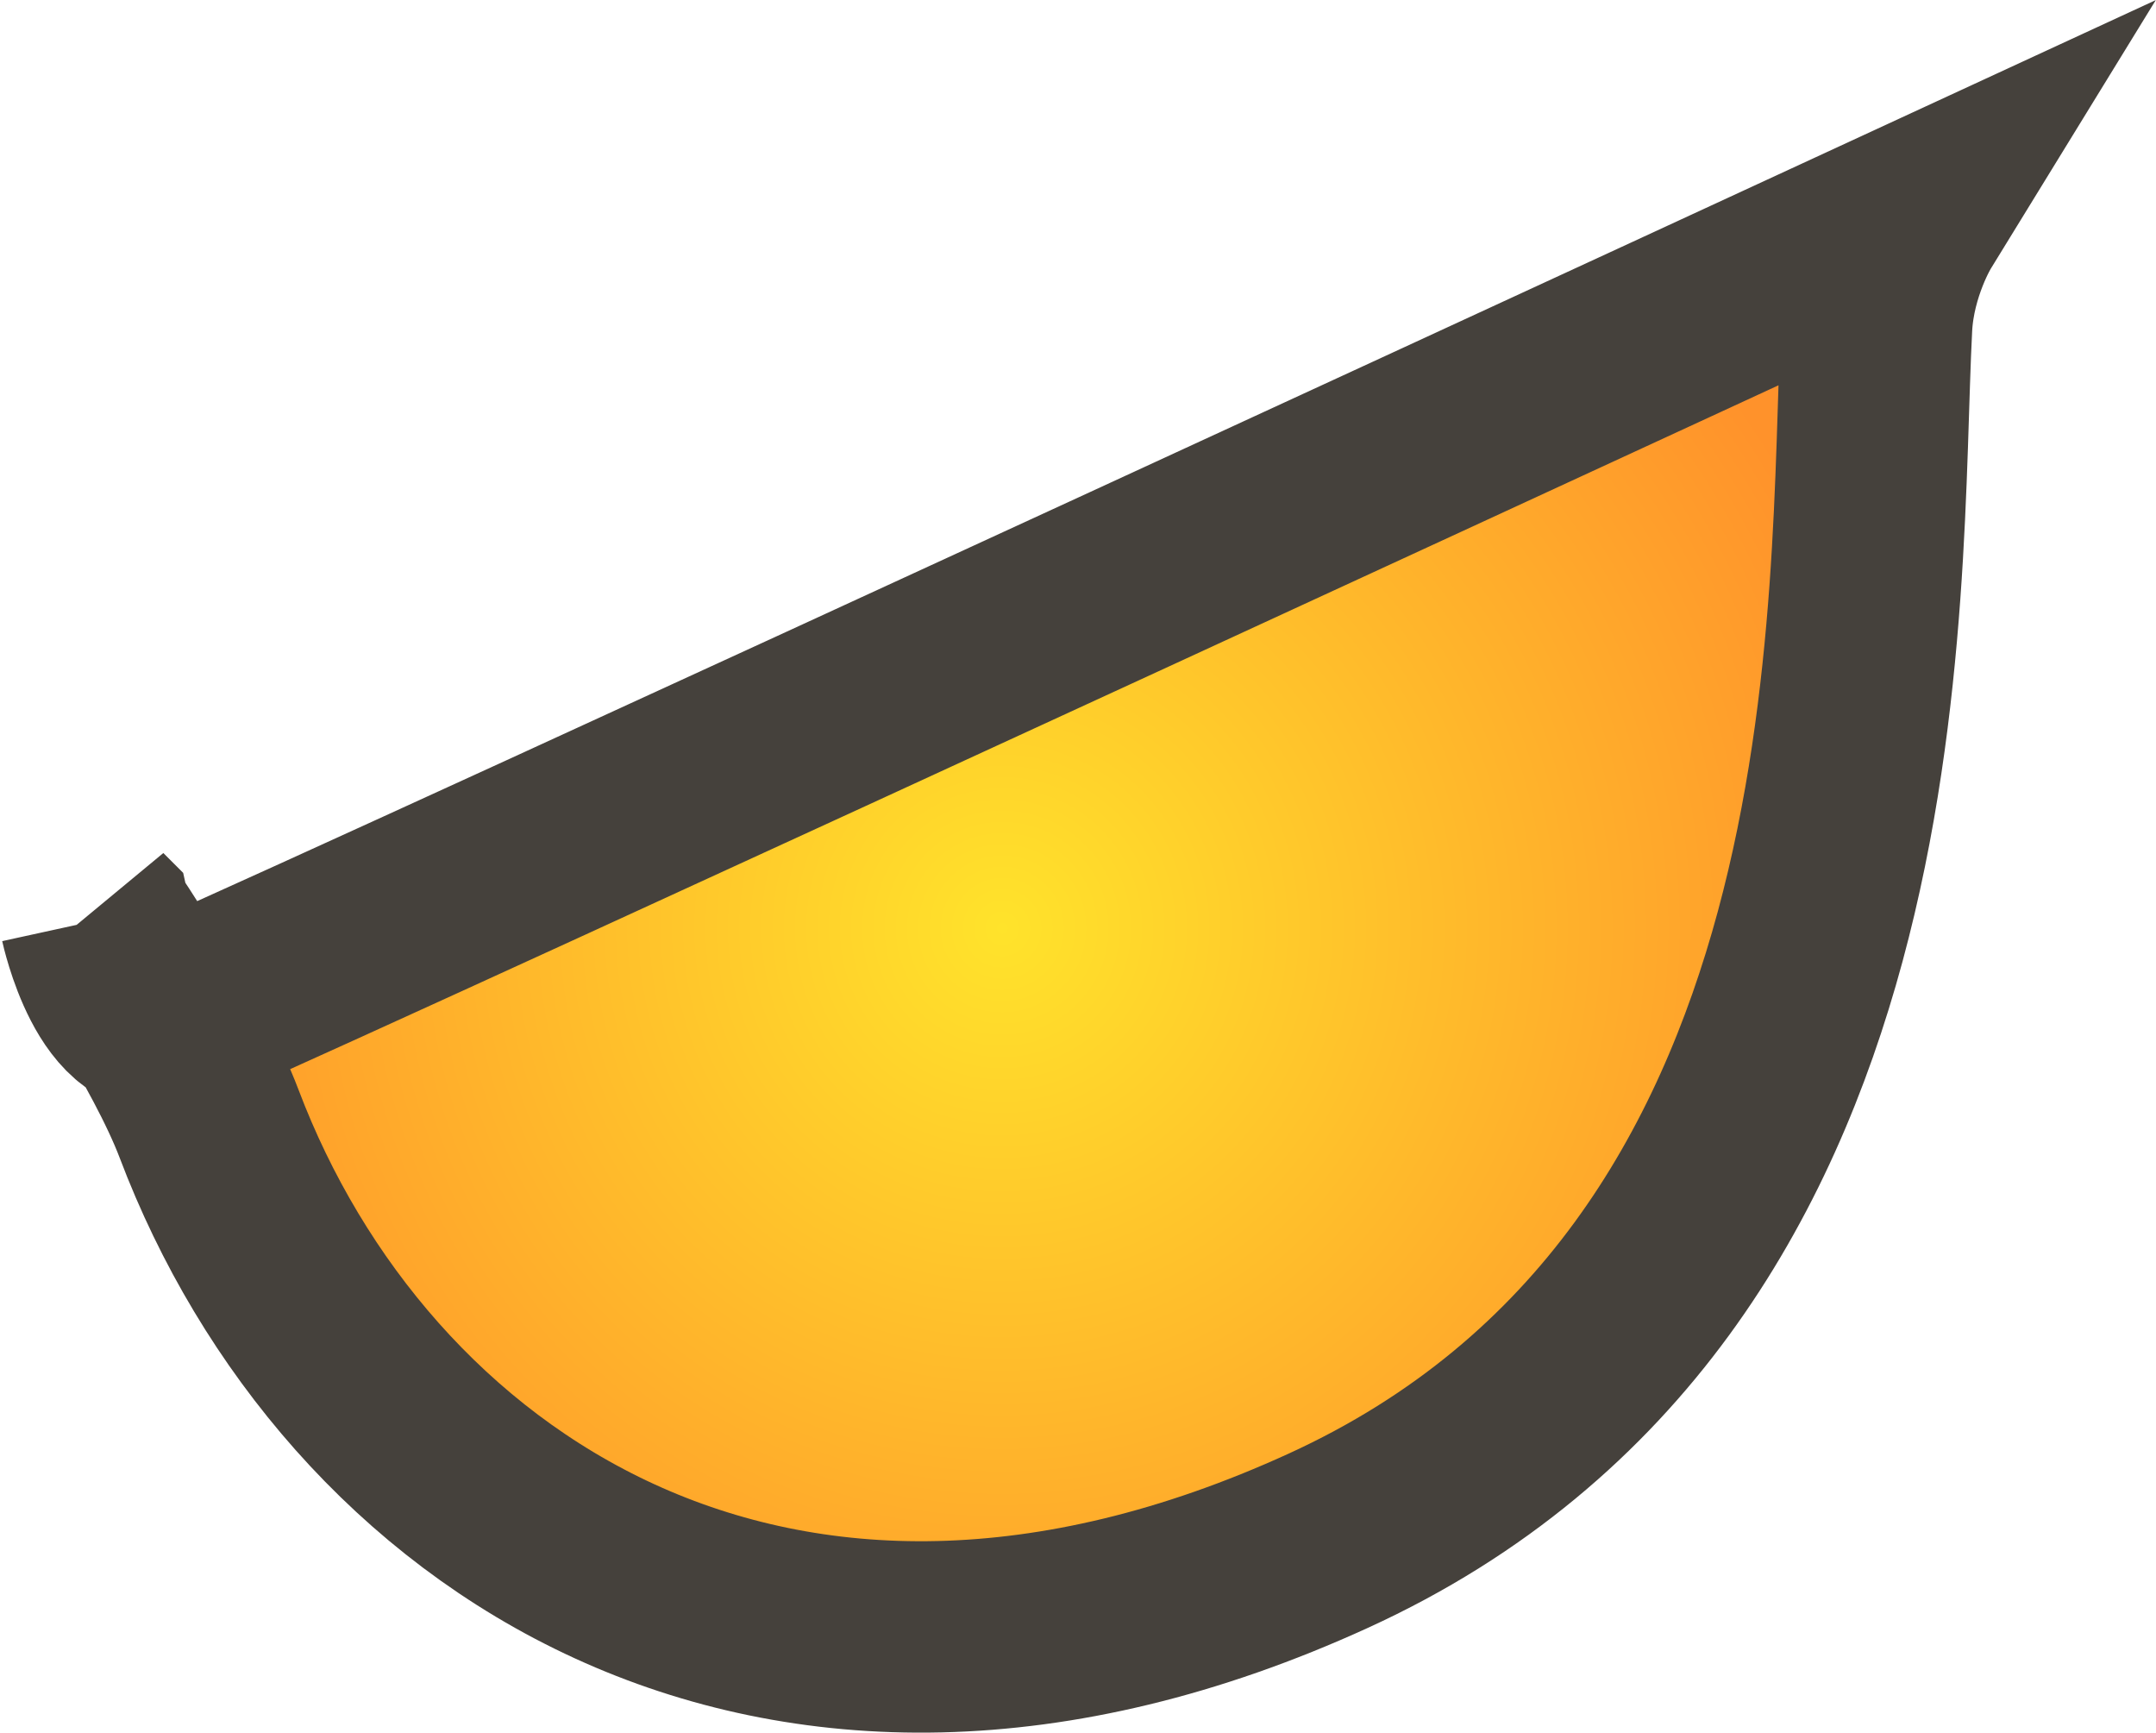 <svg version="1.1" xmlns="http://www.w3.org/2000/svg" xmlns:xlink="http://www.w3.org/1999/xlink" width="28.166" height="22.629" viewBox="0,0,28.166,22.629"><defs><radialGradient cx="240" cy="180" r="11.842" gradientUnits="userSpaceOnUse" id="color-1"><stop offset="0" stop-color="#ffe32b"/><stop offset="1" stop-color="#ff922b"/></radialGradient></defs><g transform="translate(-226.908,-167.875)"><g fill="url(#color-1)" stroke="#45413c" stroke-width="2.5" stroke-linecap="round" stroke-miterlimit="10"><path d="M228.158,179.9c0,0 0.338,1.548 1.095,1.216c2.966,-1.302 22.588,-10.37 22.588,-10.37c0,0 -0.376,0.612 -0.417,1.388c-0.183,3.503 0.255,12.473 -7.163,15.864c-7.261,3.319 -12.724,-0.437 -14.621,-5.445c-0.408,-1.077 -1.482,-2.653 -1.482,-2.653z"/></g></g></svg>